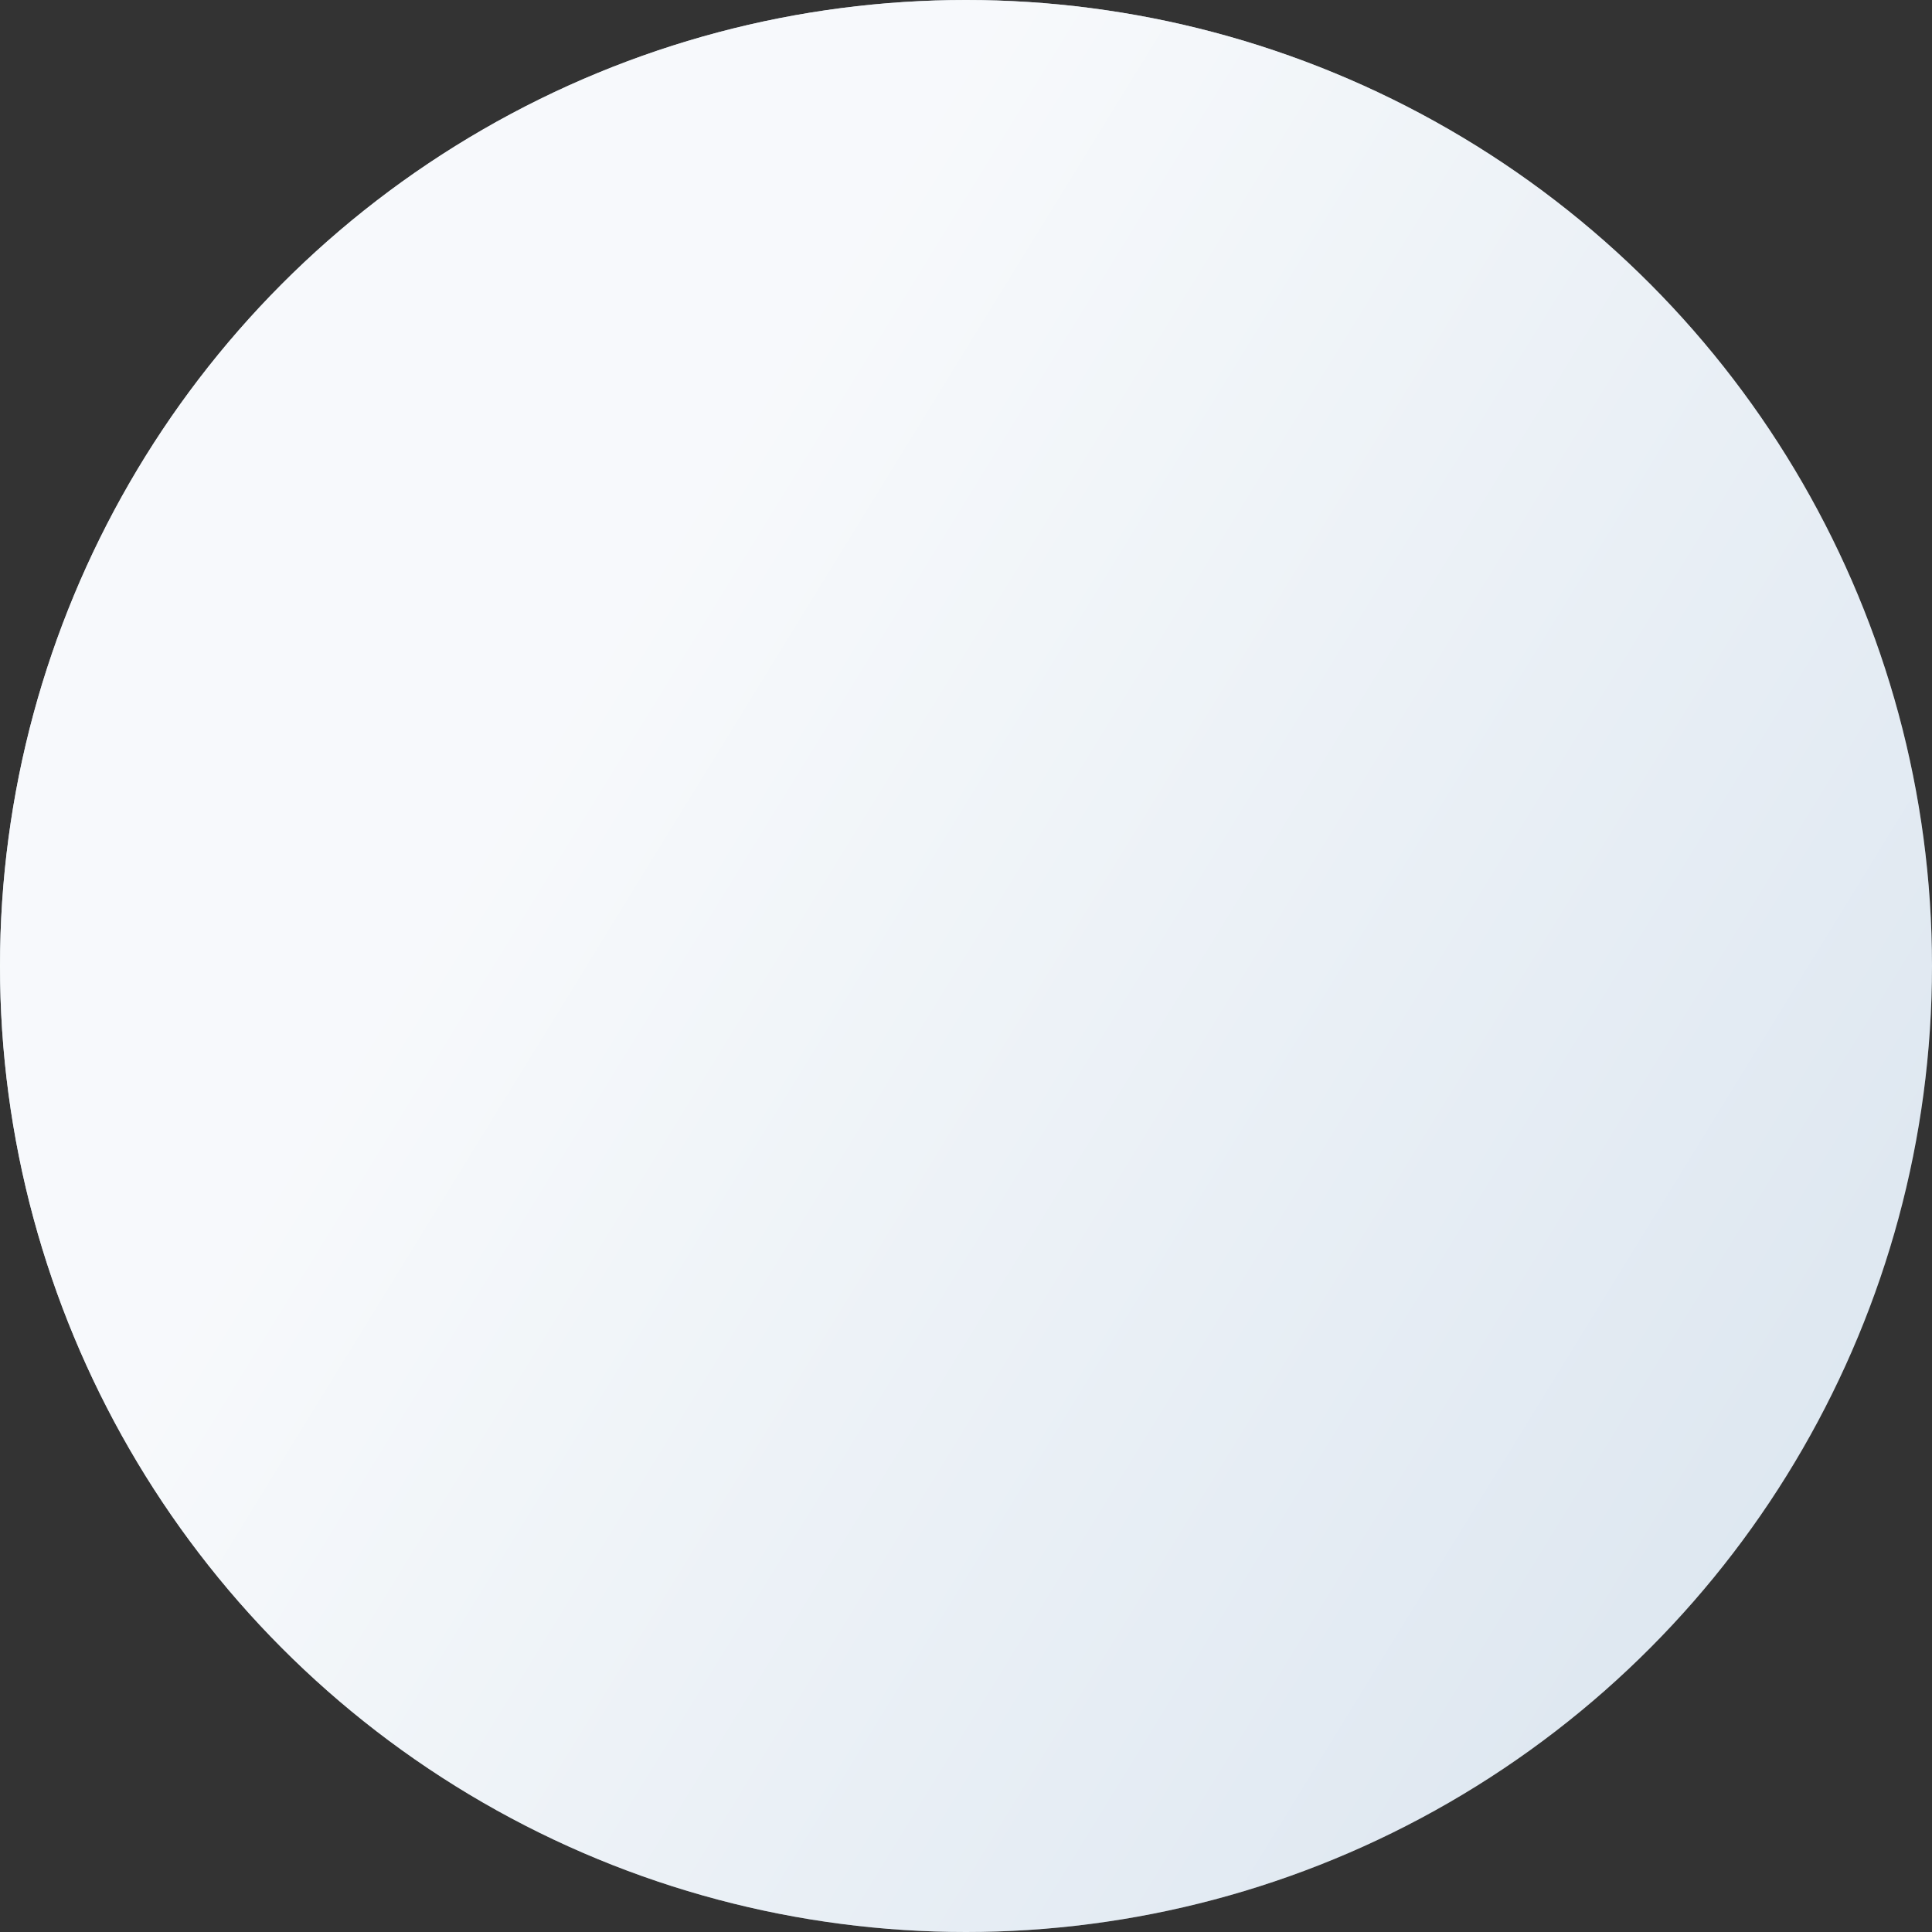 <svg width="561" height="561" viewBox="0 0 561 561" fill="none" xmlns="http://www.w3.org/2000/svg" xmlns:xlink="http://www.w3.org/1999/xlink">
	<rect x="0" y="0" width="561" height="561" fill="#333333" stroke="none"/>
	<desc>
			Created with Pixso.
	</desc>
	<defs>
		<linearGradient x1="192.514" y1="-167.619" x2="-348.81" y2="165.33" id="paint_linear_818_1145_0" gradientUnits="userSpaceOnUse">
			<stop offset="0.178" stop-color="#FFFFFF"/>
			<stop offset="1" stop-color="#FFFFFF" stop-opacity="0"/>
		</linearGradient>
	</defs>
	<circle id="Ellipse 49" r="280.5" transform="matrix(-1 0 0 1 280.5 280.5)" fill="#D8E3EE" fill-opacity="1"/>
	<circle id="Ellipse 49" r="280.5" transform="matrix(-1 0 0 1 280.5 280.5)" fill="url(#paint_linear_818_1145_0)" fill-opacity="0.8"/>
</svg>
